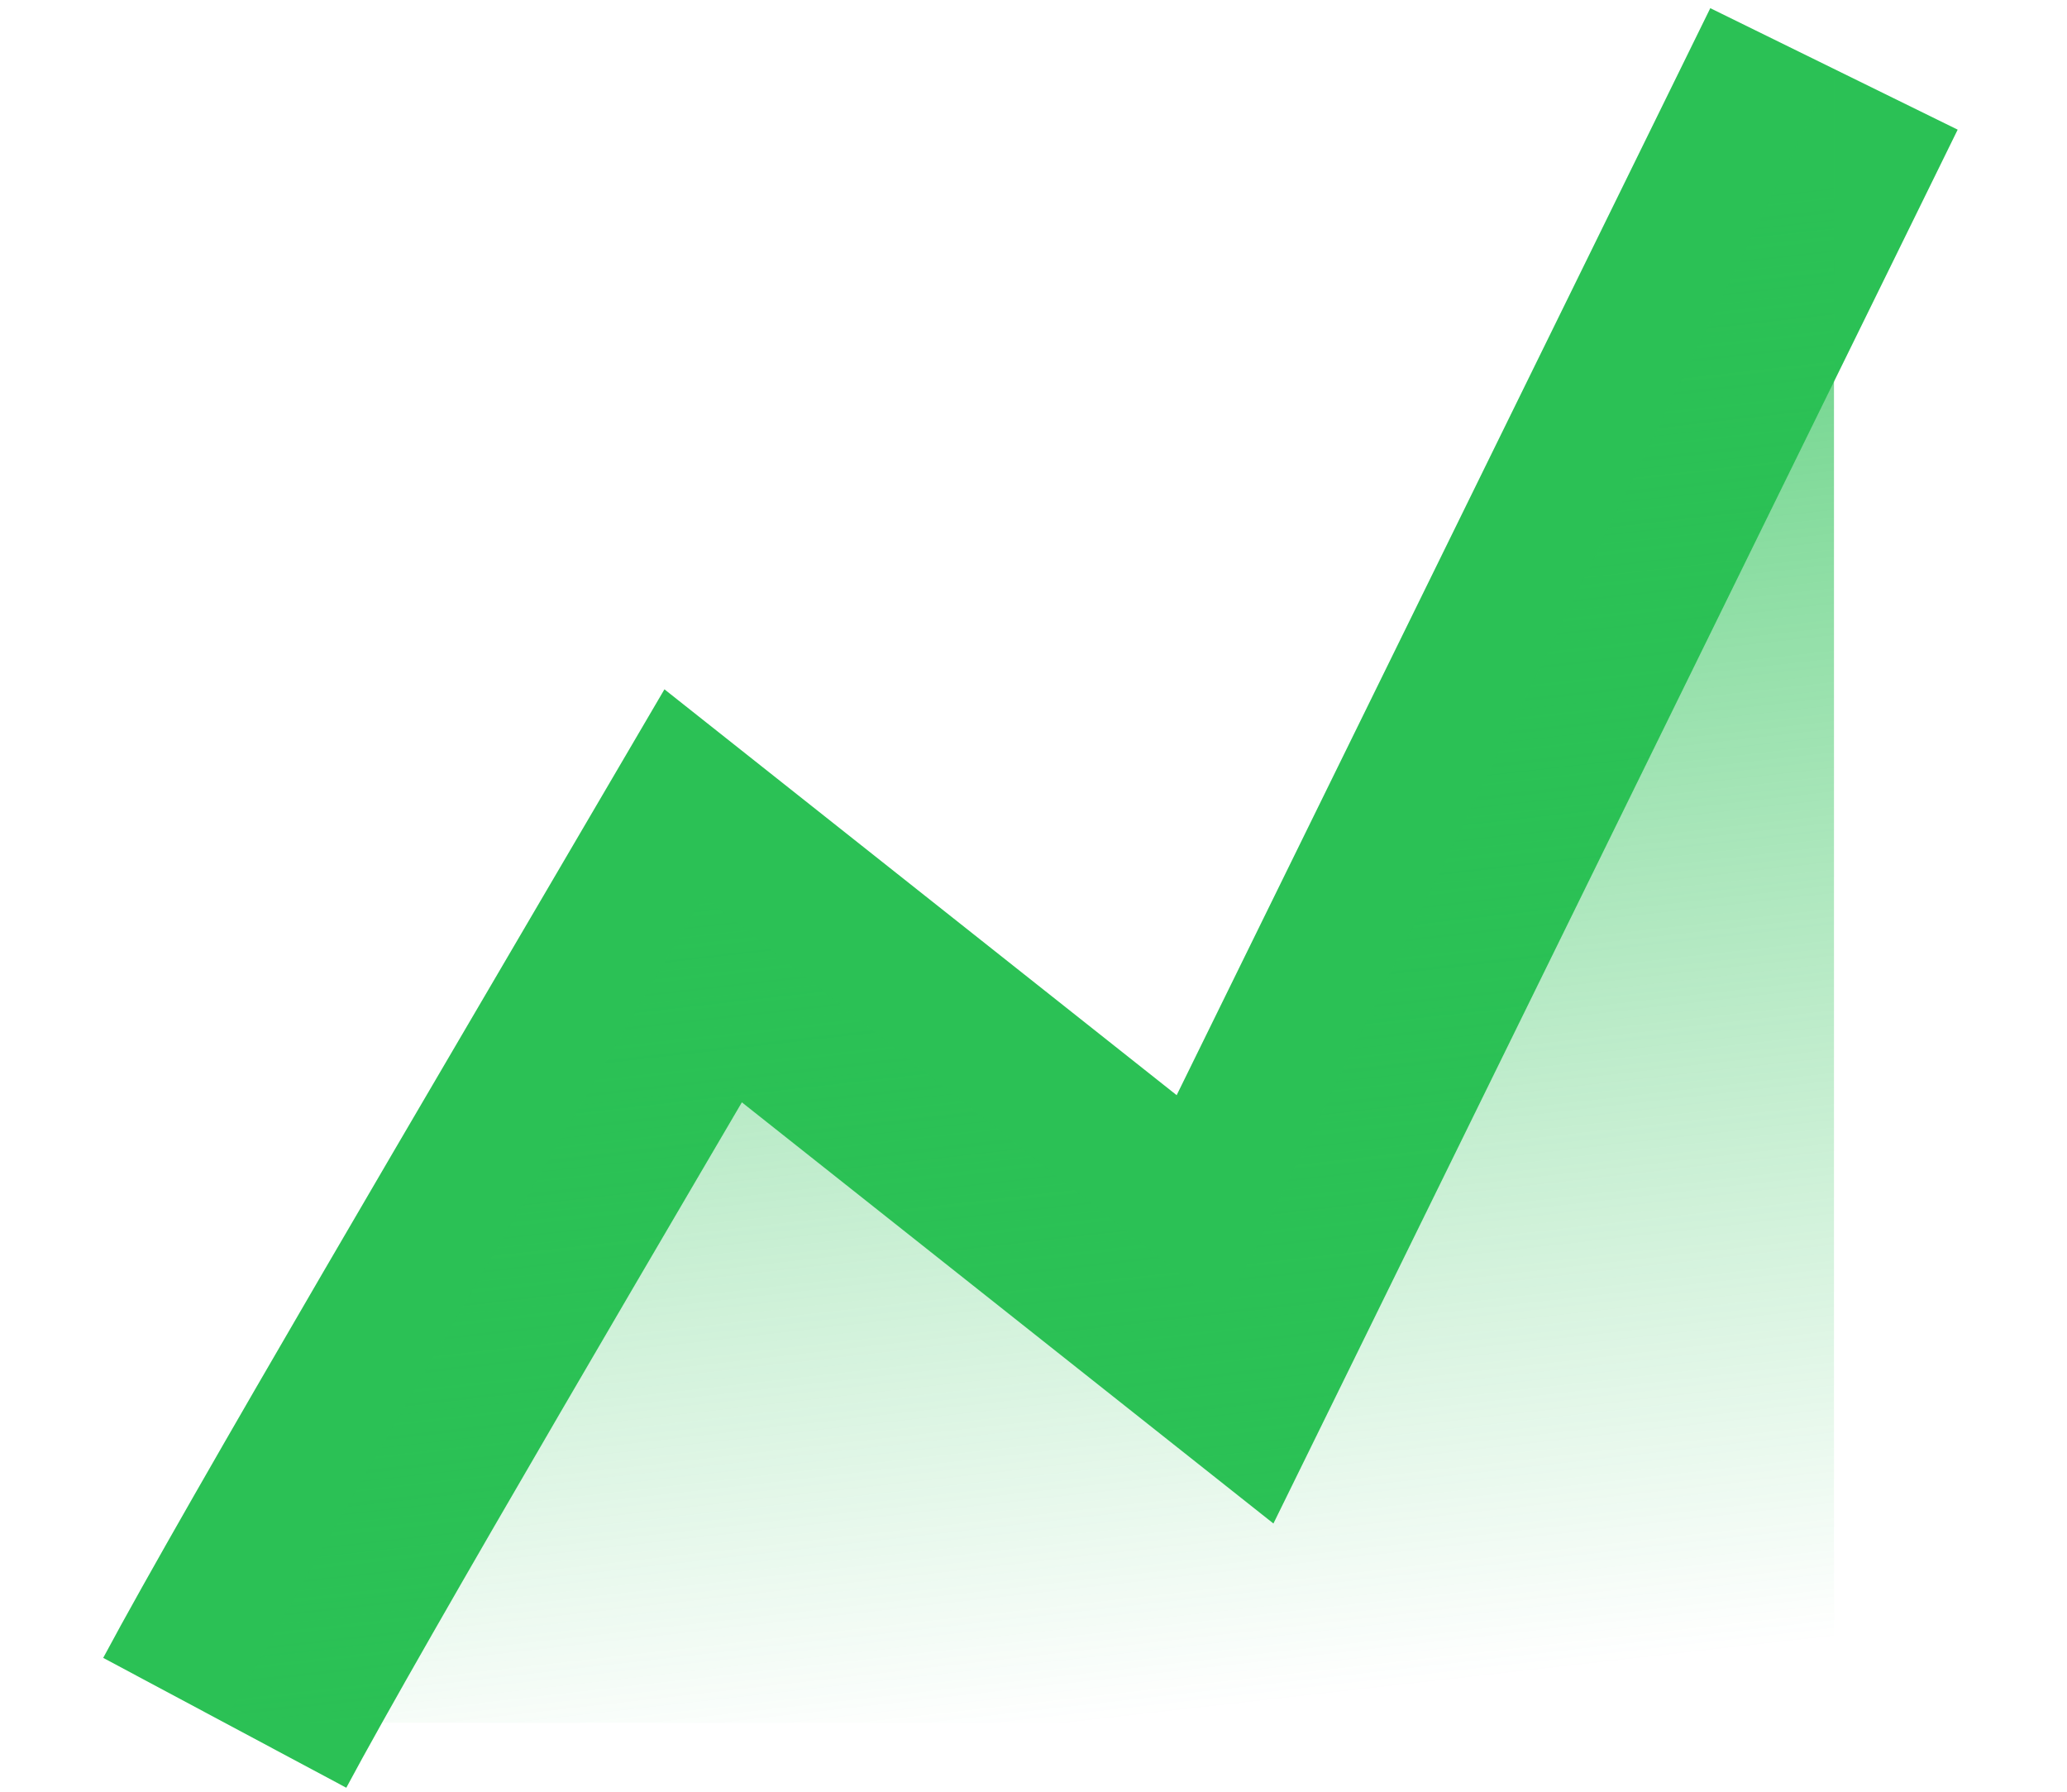 <svg width="15" height="13" viewBox="0 0 15 13" fill="none" xmlns="http://www.w3.org/2000/svg">
<path d="M1.631 12.5C2.21 11.416 4.091 8.228 5.103 6.5L8.89 9.5L13.309 0.5" stroke="#2BC155" stroke-width="2"/>
<path d="M5.103 6.5C4.091 8.228 2.21 11.416 1.631 12.5H13.309V0.5L8.89 9.5L5.103 6.5Z" fill="url(#paint0_linear)"/>
<defs>
<linearGradient id="paint0_linear" x1="7.47" y1="2" x2="8.649" y2="12.42" gradientUnits="userSpaceOnUse">
<stop stop-color="#2BC155" stop-opacity="0.73"/>
<stop offset="1" stop-color="#2BC155" stop-opacity="0"/>
</linearGradient>
</defs>
</svg>
